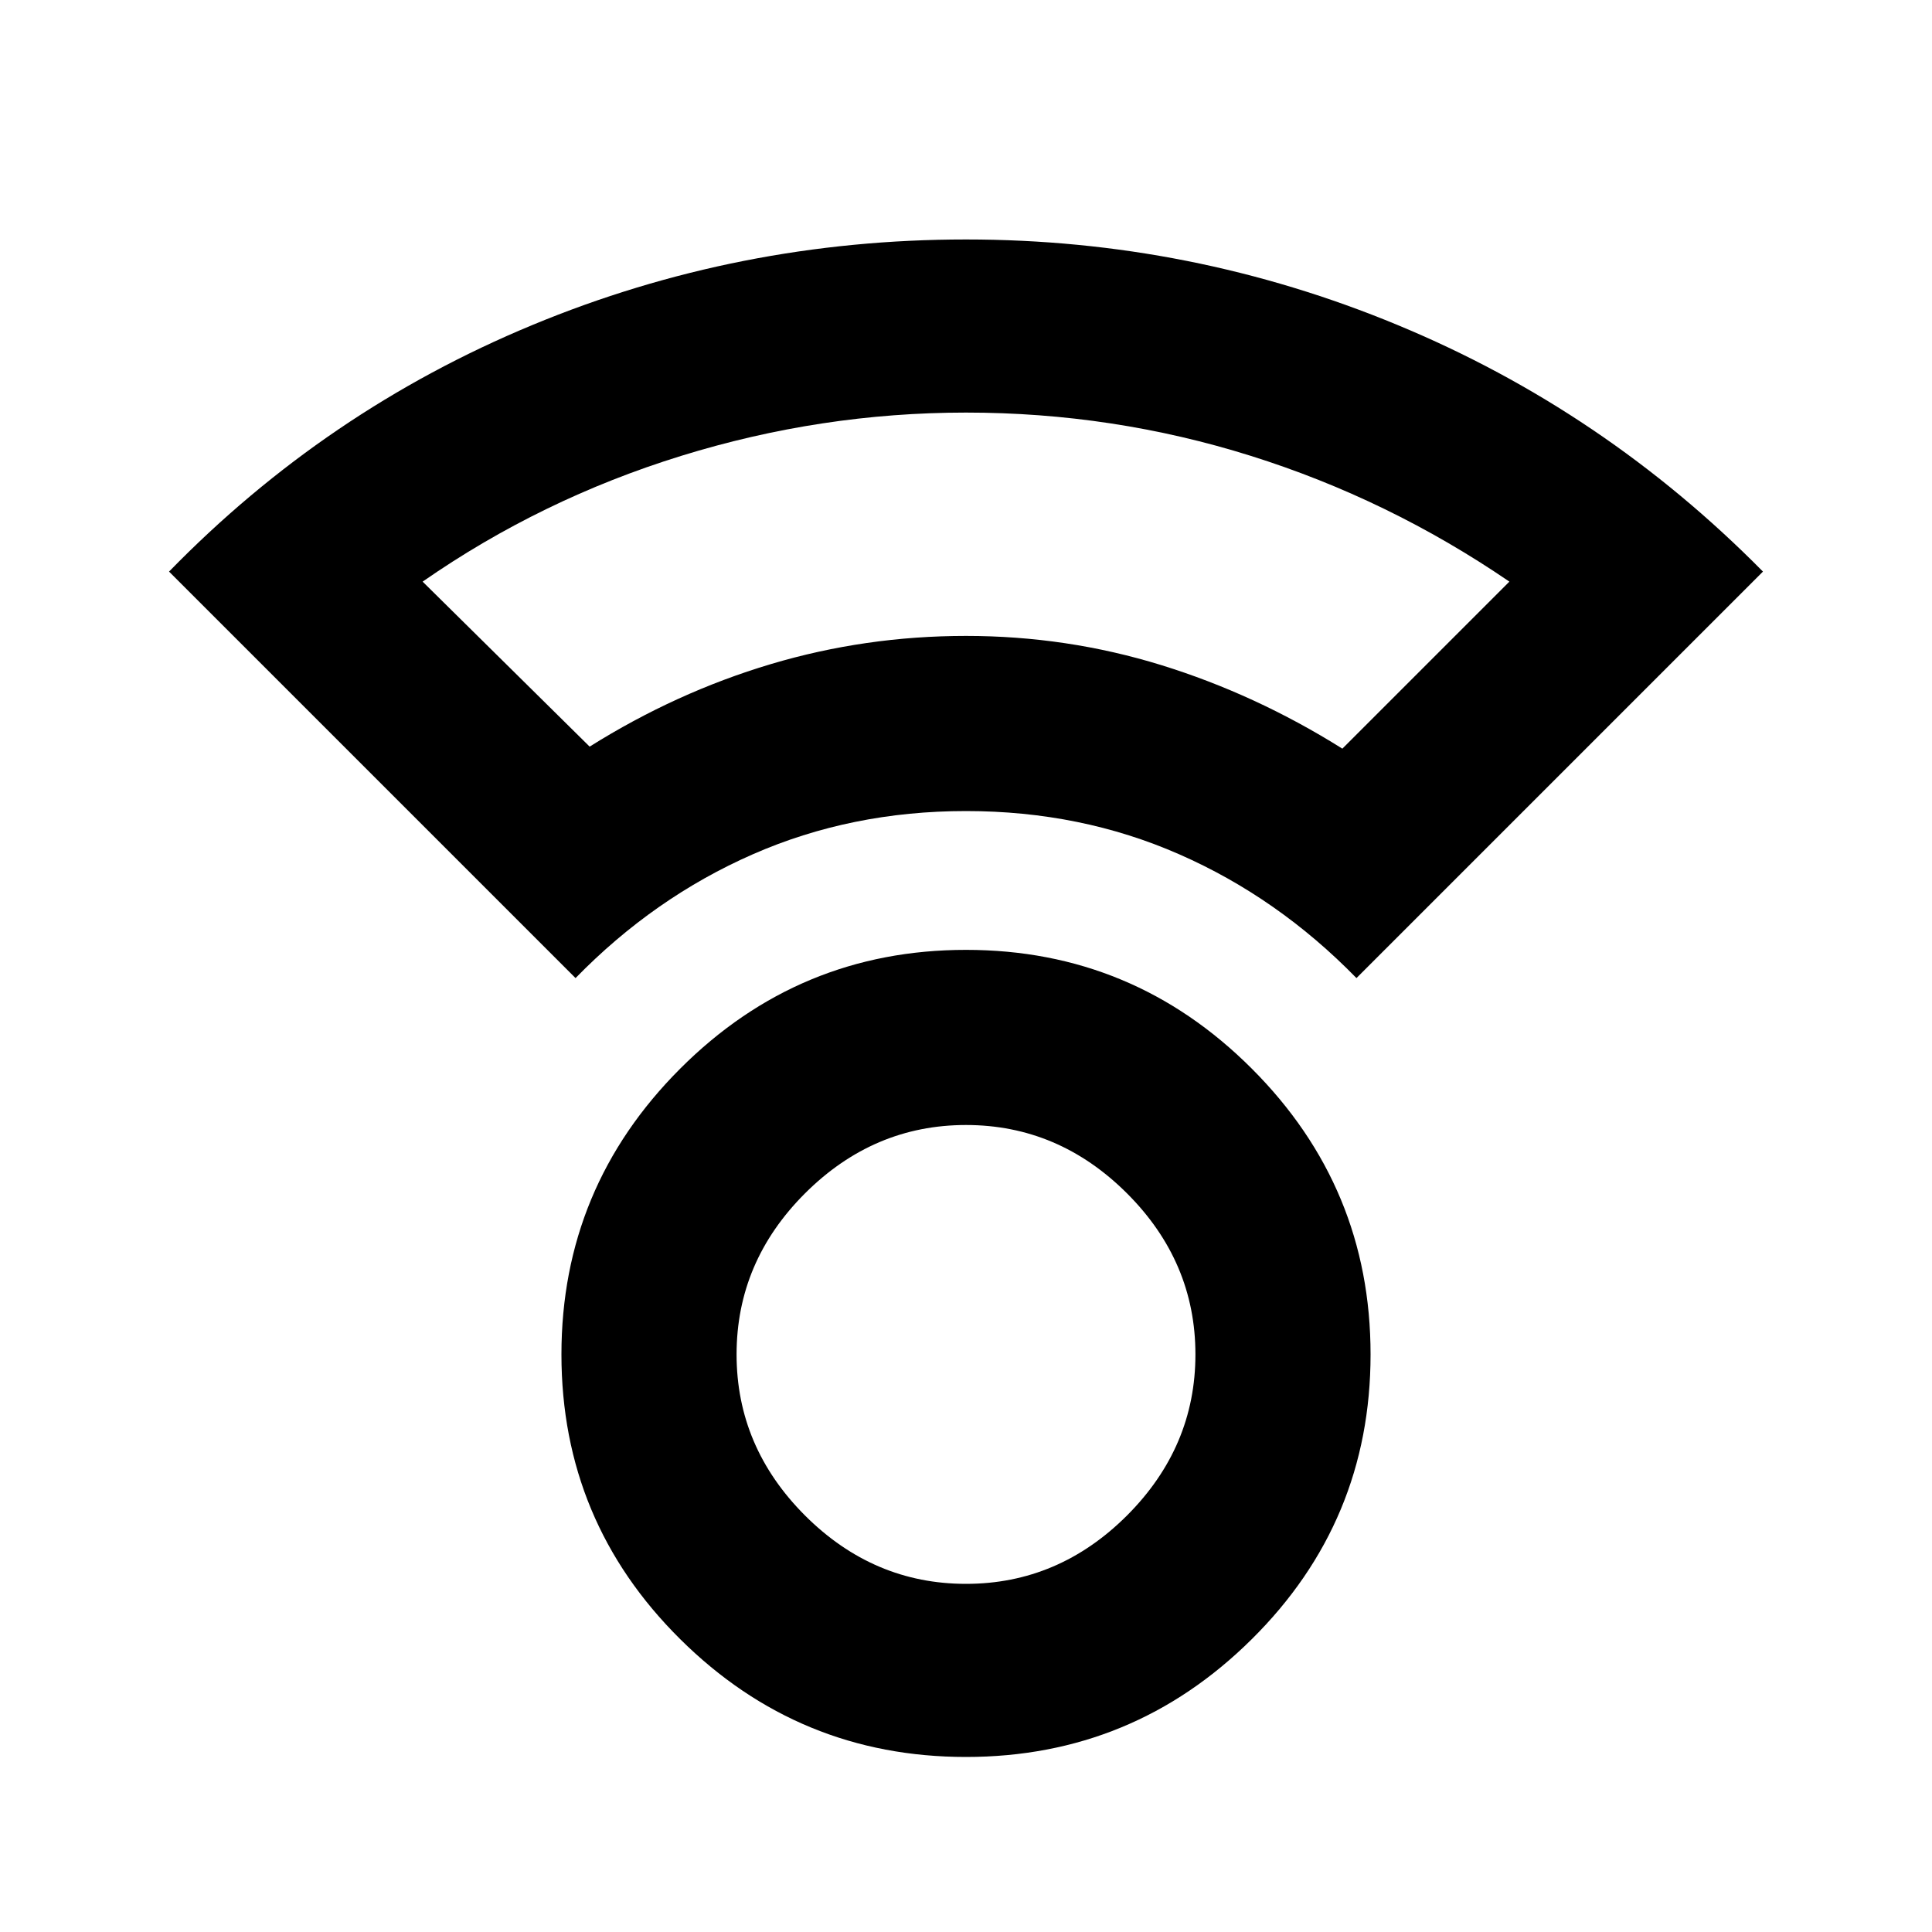 <svg xmlns="http://www.w3.org/2000/svg" height="20" width="20"><path d="M10 18.188q-1.729 0-2.958-1.219-1.23-1.219-1.23-2.948 0-1.729 1.23-2.959Q8.271 9.833 10 9.833t2.958 1.229q1.23 1.23 1.23 2.959t-1.23 2.948Q11.729 18.188 10 18.188Zm0-1.792q.958 0 1.667-.708.708-.709.708-1.667 0-.959-.708-1.667-.709-.708-1.667-.708-.958 0-1.667.708-.708.708-.708 1.667 0 .958.708 1.667.709.708 1.667.708Zm-4.042-6.271L1.75 5.917Q3.375 4.25 5.51 3.365q2.136-.886 4.49-.886 2.333 0 4.469.886 2.135.885 3.781 2.552l-4.208 4.208q-.813-.833-1.834-1.281-1.02-.448-2.208-.448-1.188 0-2.208.448-1.021.448-1.834 1.281Zm.146-2.396Q7 7.167 7.979 6.875q.979-.292 2.021-.292 1.042 0 2.021.302.979.303 1.875.865l1.729-1.729q-1.25-.854-2.677-1.302-1.427-.448-2.948-.448-1.5 0-2.948.448T4.375 6.021ZM10 6.583Zm0 7.438Z"/></svg>